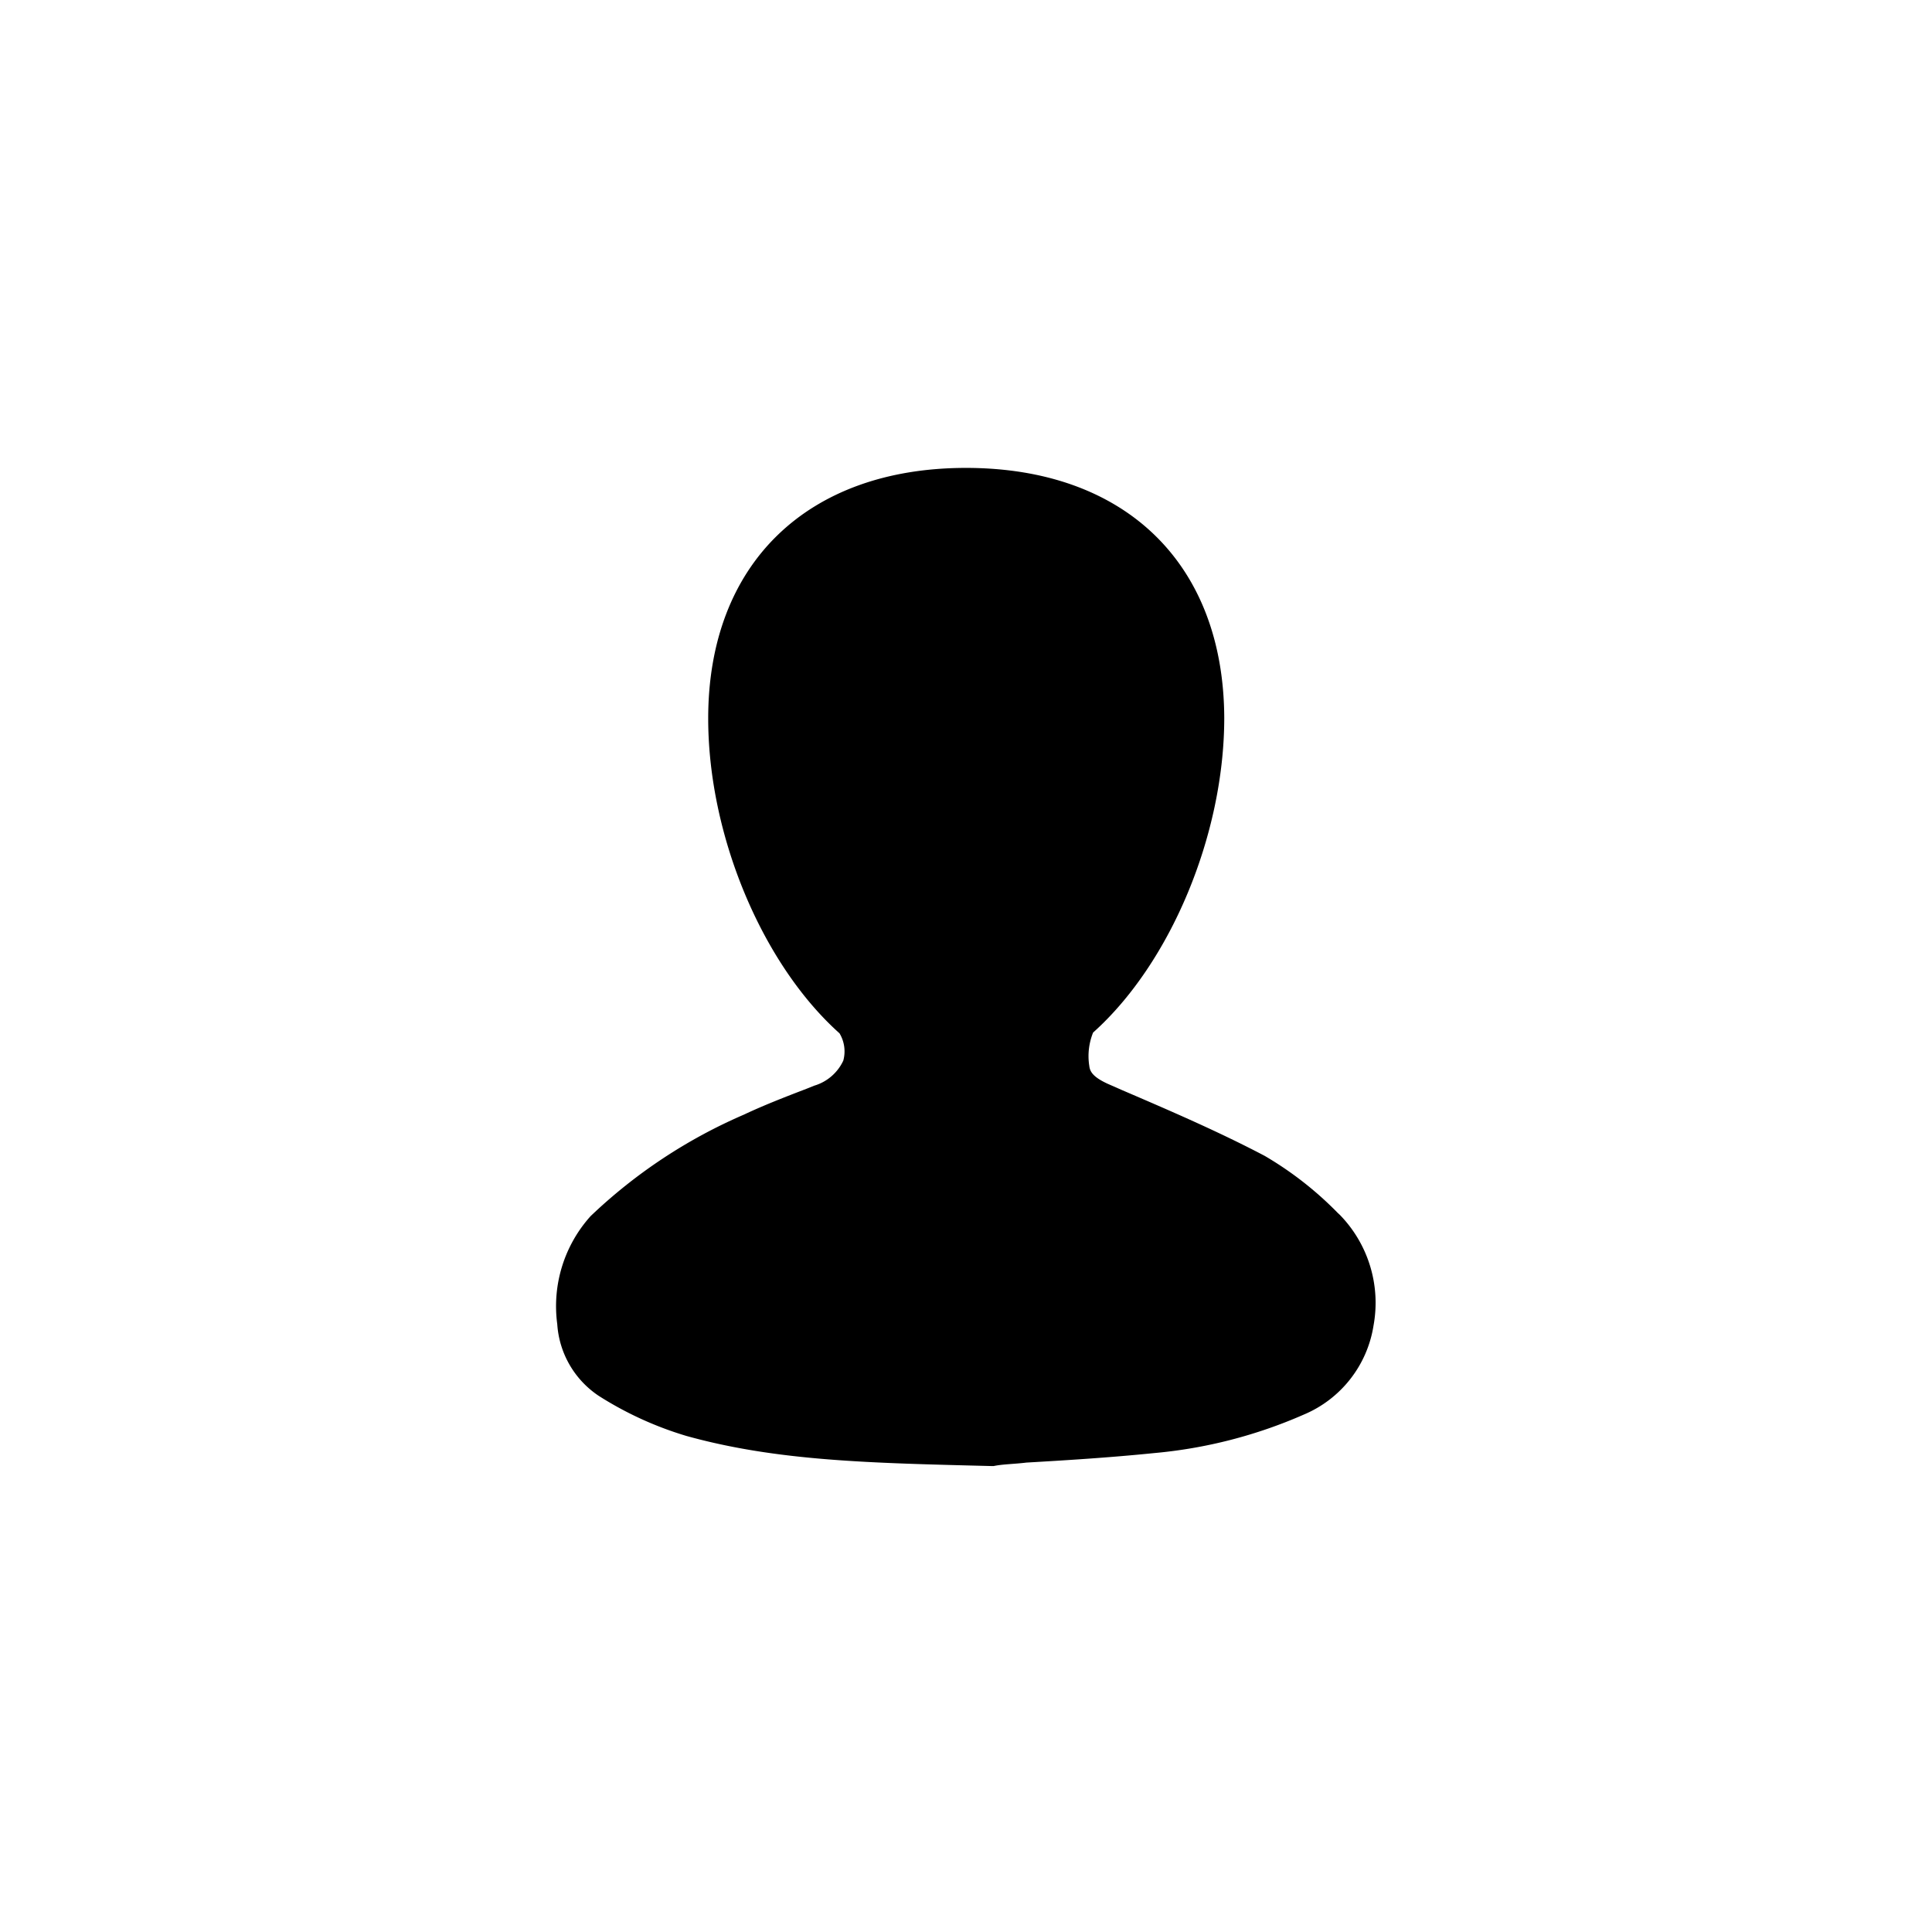 <svg xmlns="http://www.w3.org/2000/svg" viewBox="0 0 128 128"><g><path  d="M88.77,80.49l-.15-.14a23,23,0,0,0-4.83-3.77c-3.06-1.61-6.29-3-9.41-4.34l-1-.44c-1-.46-1.17-.83-1.21-1.17a4.17,4.17,0,0,1,.25-2.22c5.13-4.59,8.69-13.11,8.69-20.85C81.07,37.32,74.53,31,64,31s-17.08,6.36-17.08,16.6c0,7.74,3.57,16.27,8.7,20.86a2.32,2.32,0,0,1,.25,1.81,3.09,3.09,0,0,1-1.93,1.66l-.47.19c-1.38.53-2.81,1.08-4.19,1.73a34.5,34.5,0,0,0-10.15,6.72,8.92,8.92,0,0,0-2.21,7.16,6.19,6.19,0,0,0,2.75,4.75,23.12,23.12,0,0,0,5.79,2.65c6.07,1.69,12.31,1.8,20.24,2h.13C66.45,97,67.2,97,68,96.9c2.42-.14,5.42-.32,8.47-.63a31.68,31.68,0,0,0,9.91-2.55A7.69,7.69,0,0,0,91,87.82,8.35,8.35,0,0,0,88.77,80.49Z"/></g></svg>